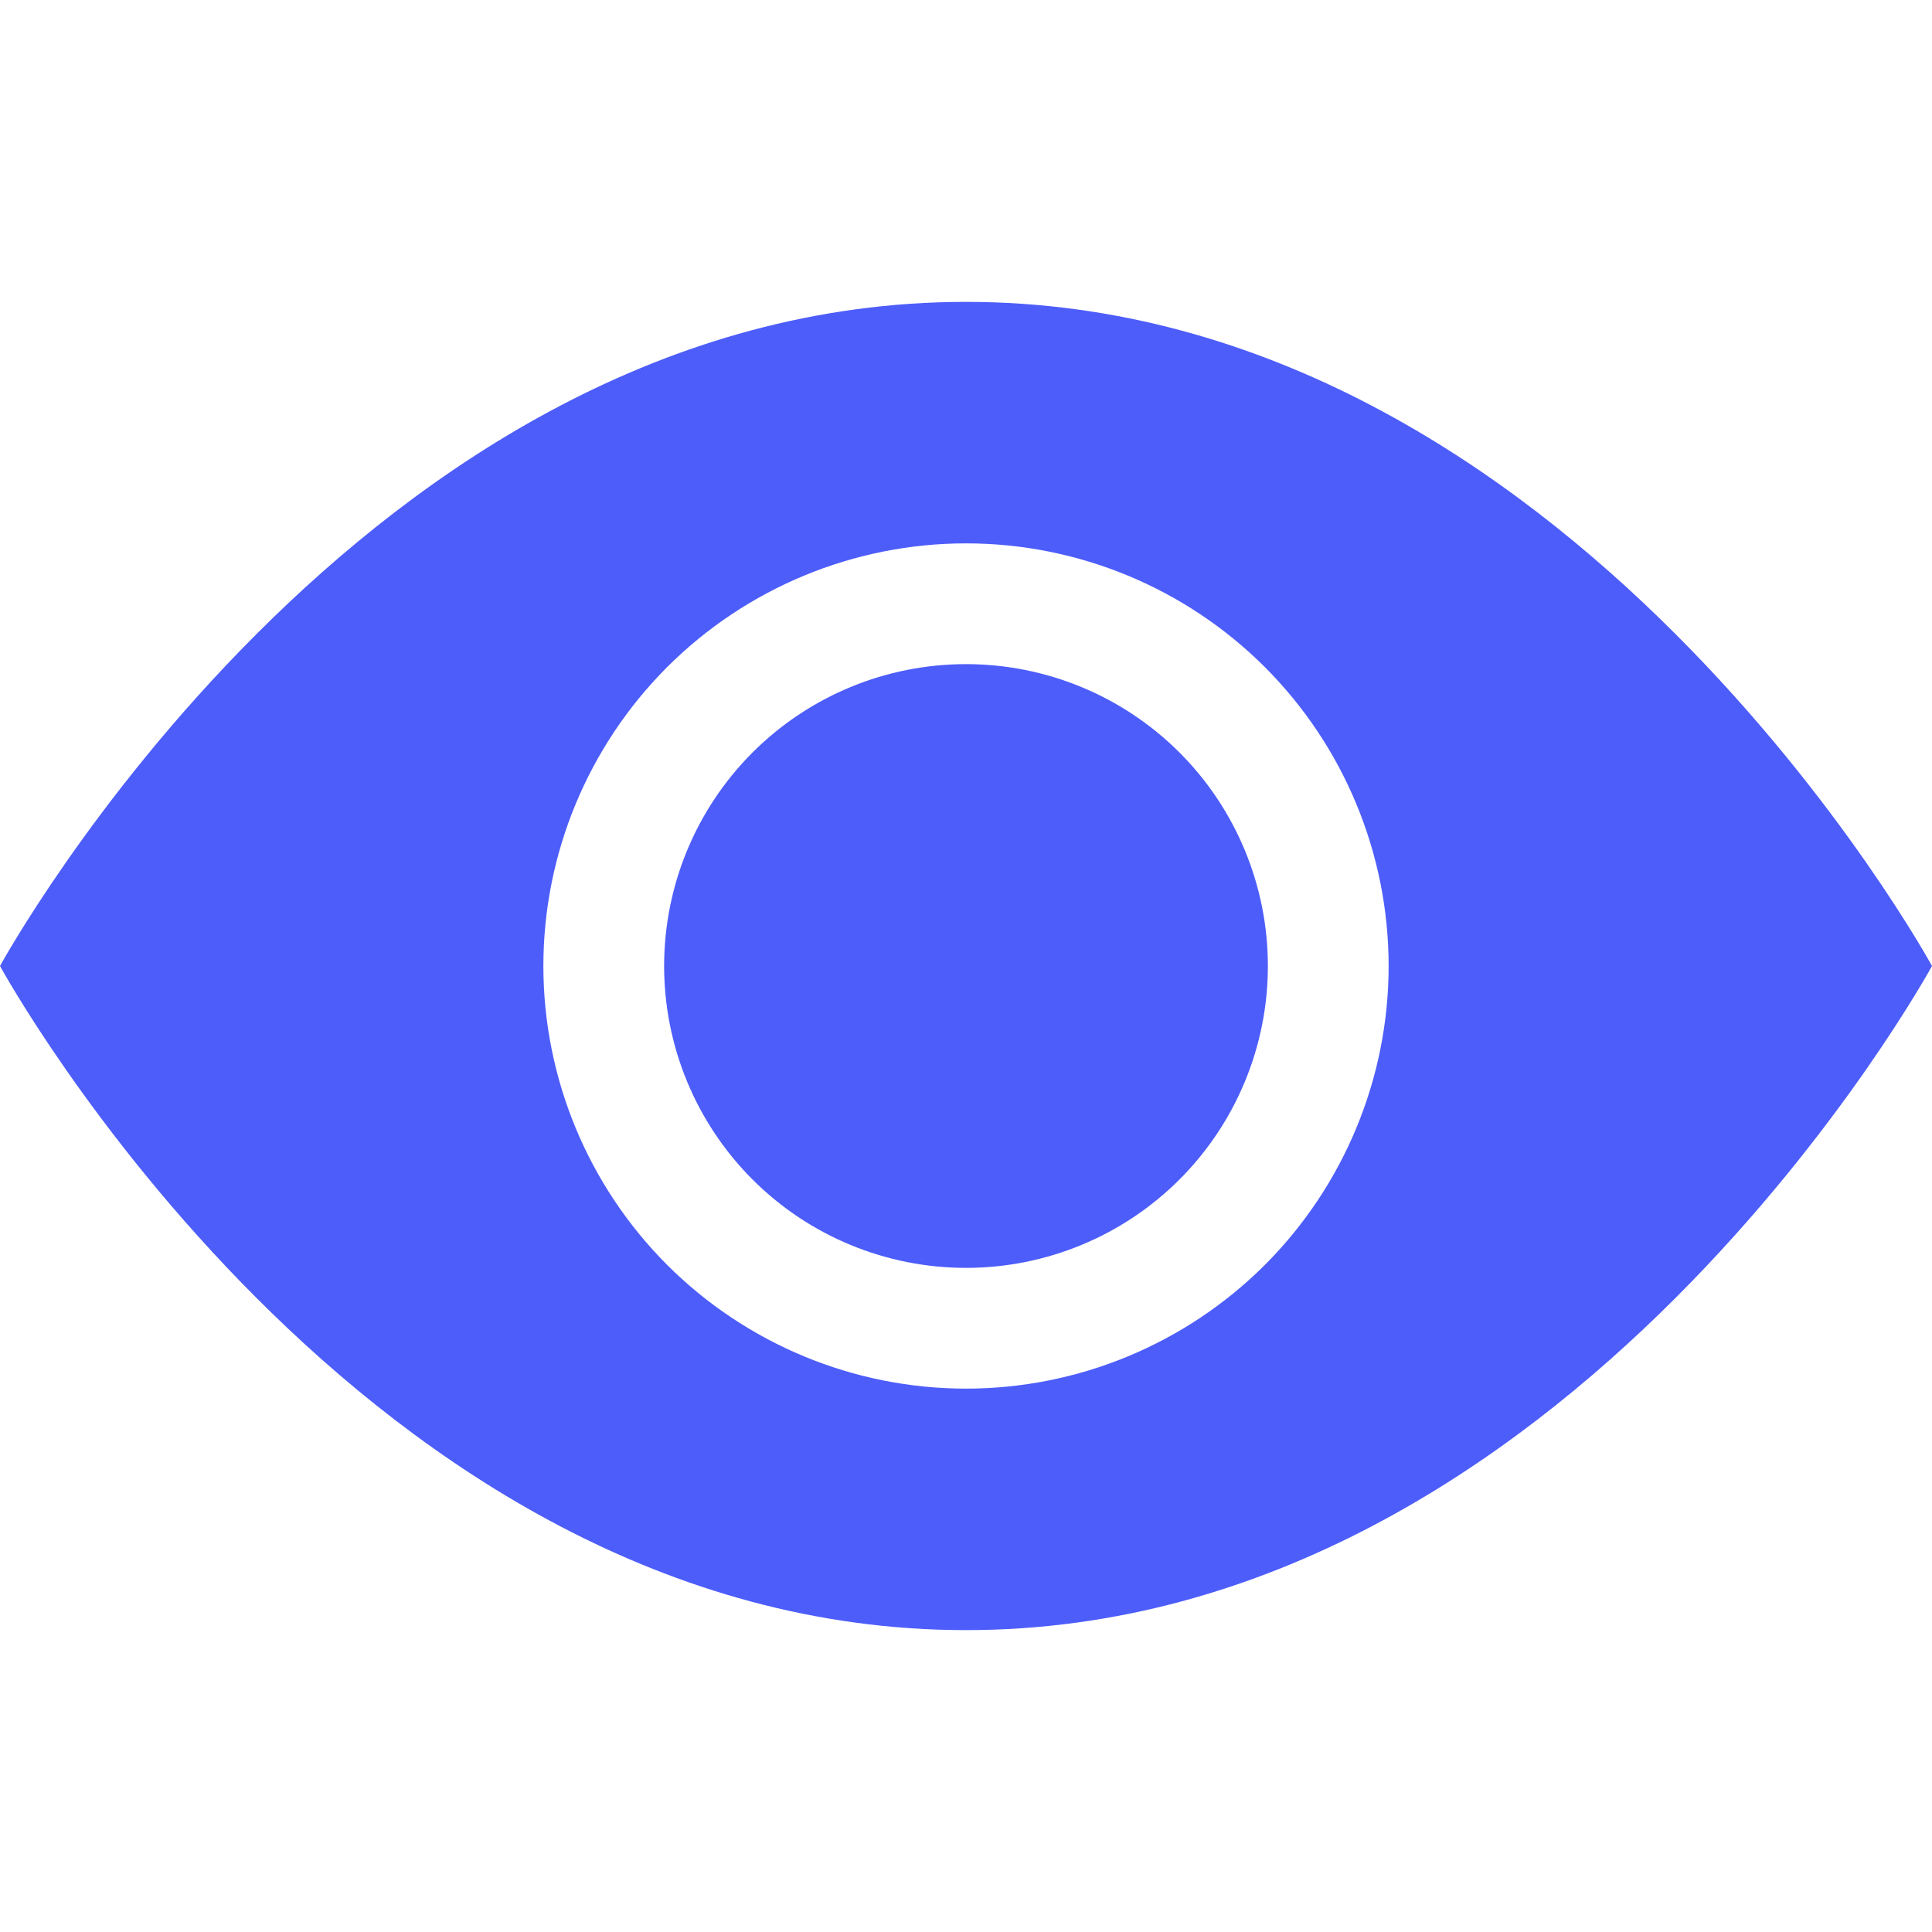 <svg width="20" height="20" viewBox="0 0 20 20" fill="none" xmlns="http://www.w3.org/2000/svg">
<path d="M13.125 10C13.125 10.829 12.796 11.624 12.21 12.21C11.624 12.796 10.829 13.125 10 13.125C9.171 13.125 8.376 12.796 7.79 12.21C7.204 11.624 6.875 10.829 6.875 10C6.875 9.171 7.204 8.376 7.79 7.79C8.376 7.204 9.171 6.875 10 6.875C10.829 6.875 11.624 7.204 12.21 7.79C12.796 8.376 13.125 9.171 13.125 10Z" fill="#4D5DFA"/>
<path d="M0 10C0 10 3.75 3.125 10 3.125C16.25 3.125 20 10 20 10C20 10 16.25 16.875 10 16.875C3.75 16.875 0 10 0 10ZM10 14.375C11.16 14.375 12.273 13.914 13.094 13.094C13.914 12.273 14.375 11.16 14.375 10C14.375 8.84 13.914 7.727 13.094 6.906C12.273 6.086 11.16 5.625 10 5.625C8.84 5.625 7.727 6.086 6.906 6.906C6.086 7.727 5.625 8.84 5.625 10C5.625 11.16 6.086 12.273 6.906 13.094C7.727 13.914 8.84 14.375 10 14.375Z" fill="#4D5DFA"/>
</svg>
